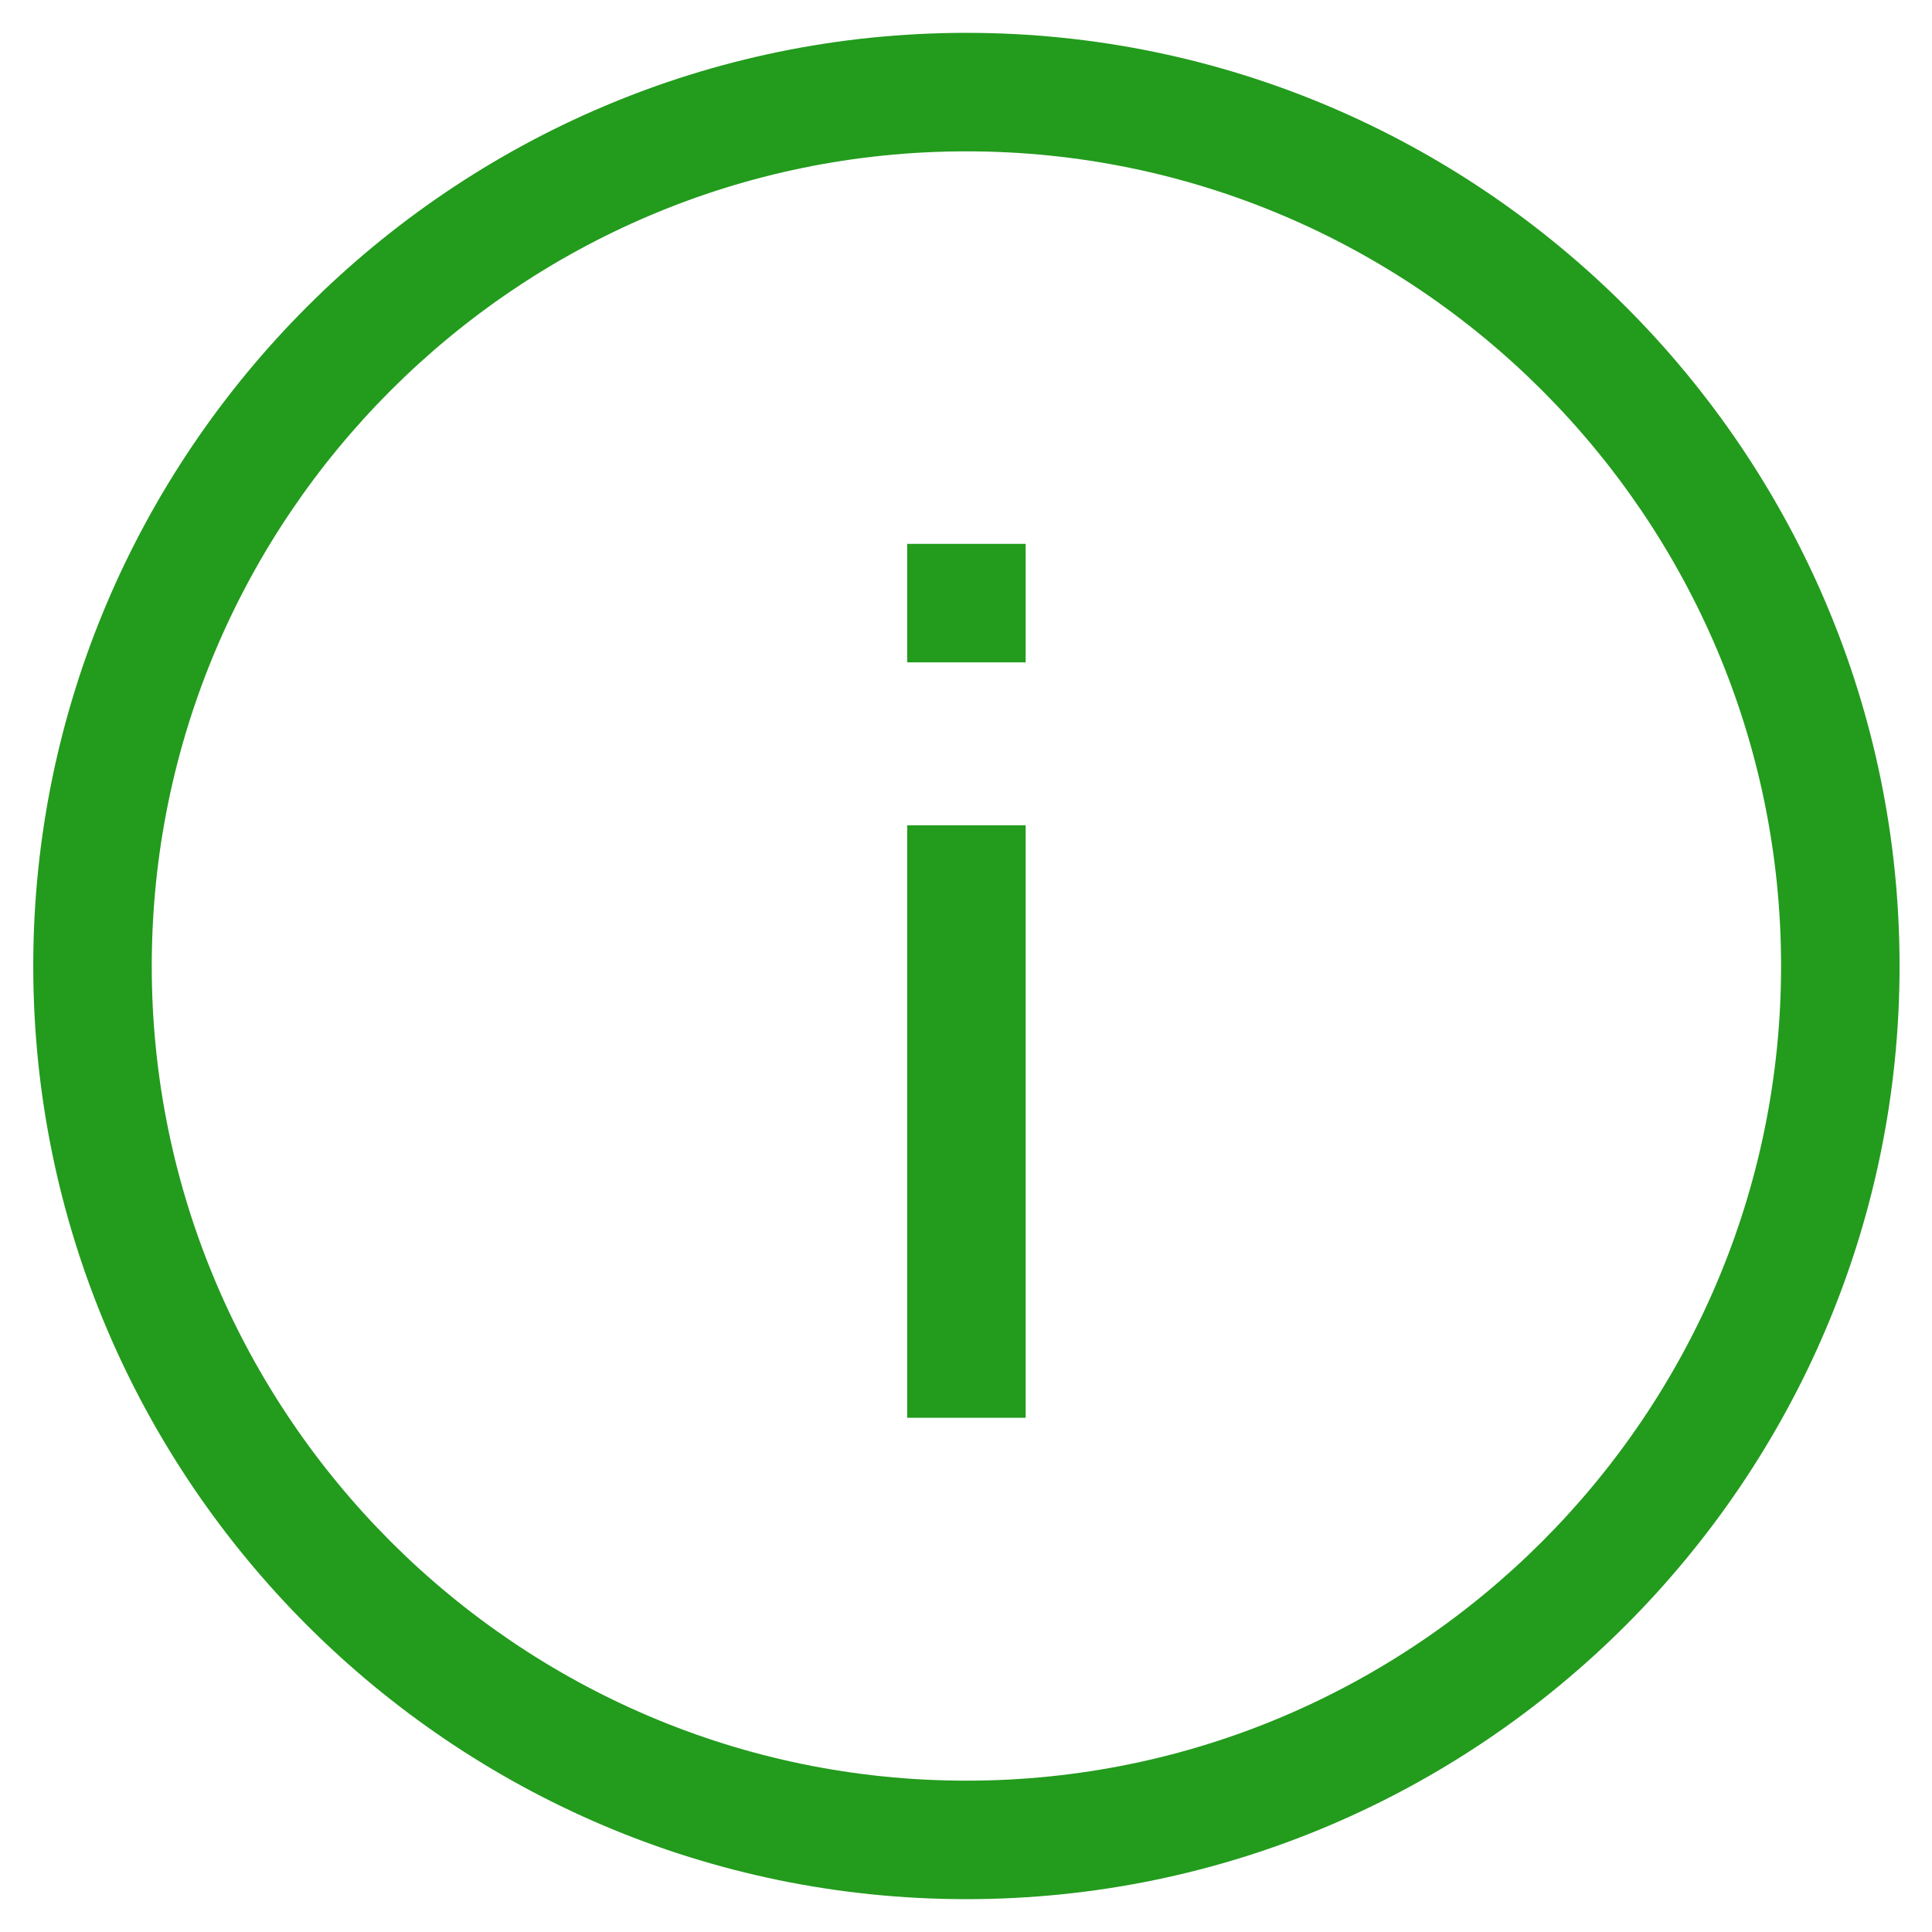 <?xml version="1.0" encoding="UTF-8" standalone="no" ?>
<!DOCTYPE svg PUBLIC "-//W3C//DTD SVG 1.1//EN" "http://www.w3.org/Graphics/SVG/1.1/DTD/svg11.dtd">
<svg xmlns="http://www.w3.org/2000/svg" xmlns:xlink="http://www.w3.org/1999/xlink" version="1.1" width="1080" height="1080" viewBox="0 0 1080 1080" xml:space="preserve">
<desc>Created with Fabric.js 5.2.4</desc>
<defs>
</defs>
<rect x="0" y="0" width="100%" height="100%" fill="transparent"></rect>
<g transform="matrix(1 0 0 1 540 540)" id="e874851c-2608-4067-bd29-48d112a42ed6"  >
<rect style="stroke: none; stroke-width: 1; stroke-dasharray: none; stroke-linecap: butt; stroke-dashoffset: 0; stroke-linejoin: miter; stroke-miterlimit: 4; fill: rgb(255,255,255); fill-rule: nonzero; opacity: 1; visibility: hidden;" vector-effect="non-scaling-stroke"  x="-540" y="-540" rx="0" ry="0" width="1080" height="1080" />
</g>
<g transform="matrix(1 0 0 1 540 540)" id="264f4883-54de-43bc-93ed-6e13328d6ac6"  >
</g>
<g transform="matrix(0 0 0 0 0 0)"  >
<g style=""   >
</g>
</g>
<g transform="matrix(0 0 0 0 0 0)"  >
<g style=""   >
</g>
</g>
<g transform="matrix(0 0 0 0 0 0)"  >
<g style=""   >
</g>
</g>
<g transform="matrix(0 0 0 0 0 0)"  >
<g style=""   >
</g>
</g>
<g transform="matrix(8.28 0 0 8.28 540.23 540)"  >
<g style="" vector-effect="non-scaling-stroke"   >
		<g transform="matrix(1 0 0 1 0 0)"  >
<path style="stroke: none; stroke-width: 1; stroke-dasharray: none; stroke-linecap: butt; stroke-dashoffset: 0; stroke-linejoin: miter; stroke-miterlimit: 4; fill: rgb(35,155,29); fill-rule: nonzero; opacity: 1;" vector-effect="non-scaling-stroke"  transform=" translate(-64, -64)" d="M 64 1 C 29.3 1 1 29.3 1 64 C 1 98.7 29.3 127 64 127 C 98.7 127 127 98.7 127 64 C 127 29.3 98.7 1 64 1 z M 64 119 C 33.7 119 9 94.3 9 64 C 9 33.7 33.7 9 64 9 C 94.3 9 119 33.7 119 64 C 119 94.3 94.3 119 64 119 z" stroke-linecap="round" />
</g>
		<g transform="matrix(1 0 0 1 0 10.5)"  >
<rect style="stroke: none; stroke-width: 1; stroke-dasharray: none; stroke-linecap: butt; stroke-dashoffset: 0; stroke-linejoin: miter; stroke-miterlimit: 4; fill: rgb(35,155,29); fill-rule: nonzero; opacity: 1;" vector-effect="non-scaling-stroke"  x="-4" y="-20" rx="0" ry="0" width="8" height="40" />
</g>
		<g transform="matrix(1 0 0 1 0 -24.5)"  >
<rect style="stroke: none; stroke-width: 1; stroke-dasharray: none; stroke-linecap: butt; stroke-dashoffset: 0; stroke-linejoin: miter; stroke-miterlimit: 4; fill: rgb(35,155,29); fill-rule: nonzero; opacity: 1;" vector-effect="non-scaling-stroke"  x="-4" y="-4" rx="0" ry="0" width="8" height="8" />
</g>
</g>
</g>
<g transform="matrix(0 0 0 0 0 0)"  >
<g style=""   >
</g>
</g>
<g transform="matrix(NaN NaN NaN NaN 0 0)"  >
<g style=""   >
</g>
</g>
</svg>